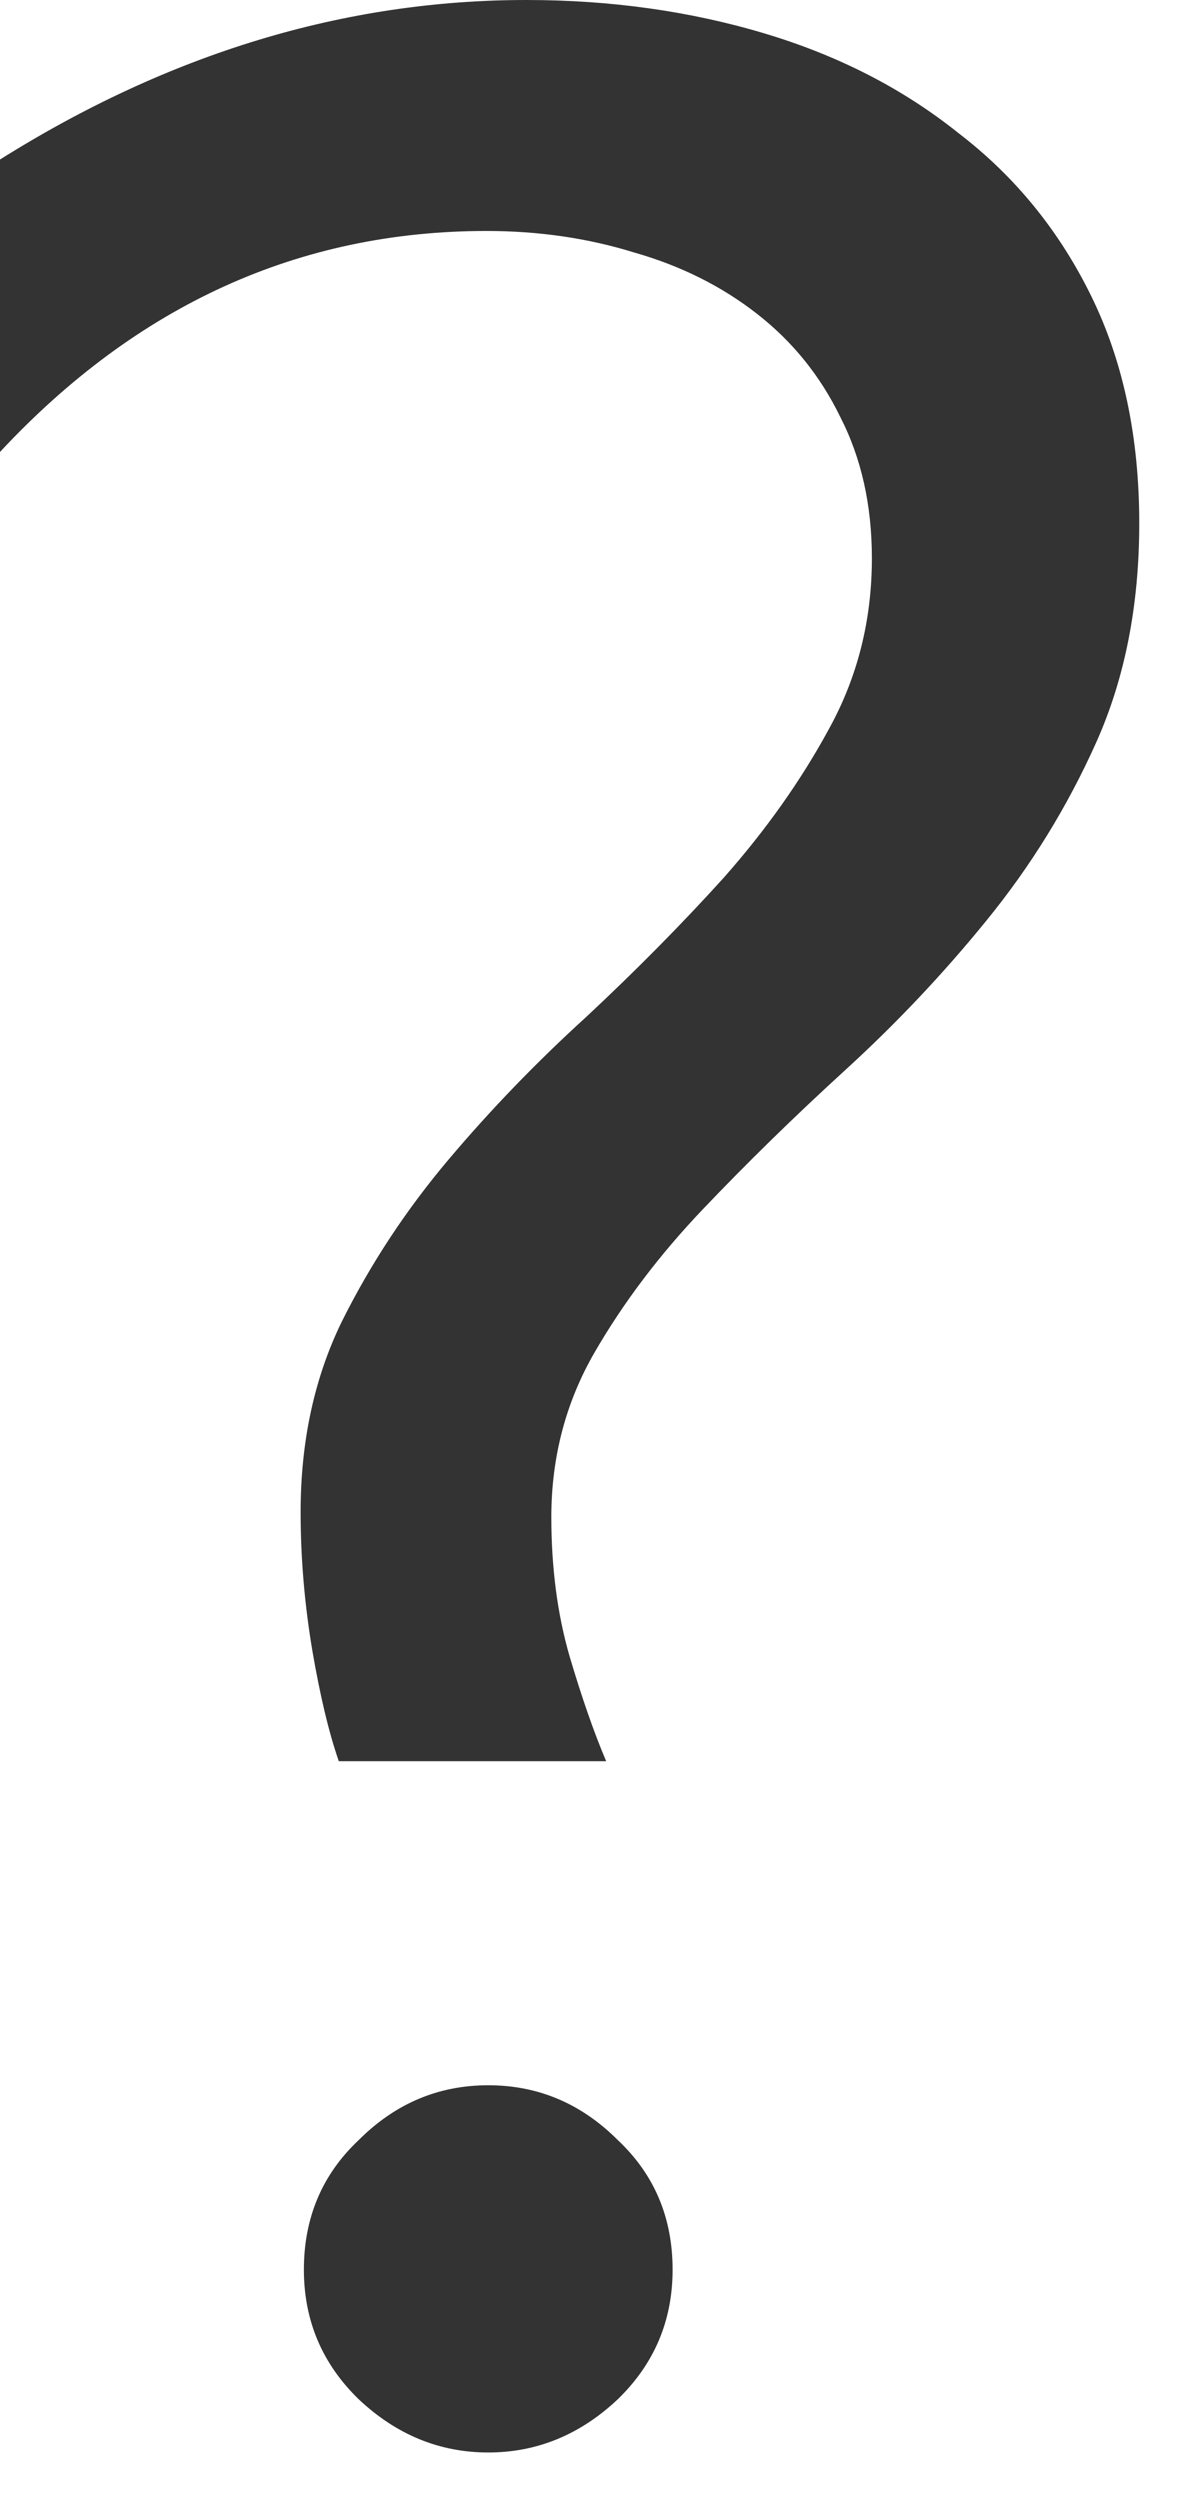 <svg width="17" height="36" viewBox="0 0 17 36" fill="none" xmlns="http://www.w3.org/2000/svg">
<path d="M4.881 25.361C4.737 24.947 4.61 24.412 4.498 23.758C4.386 23.088 4.331 22.426 4.331 21.773C4.331 20.752 4.53 19.834 4.929 19.021C5.343 18.192 5.854 17.418 6.46 16.7C7.066 15.982 7.728 15.296 8.446 14.643C9.164 13.973 9.826 13.303 10.432 12.633C11.038 11.947 11.54 11.237 11.939 10.503C12.354 9.754 12.561 8.932 12.561 8.039C12.561 7.273 12.409 6.596 12.106 6.005C11.819 5.415 11.421 4.921 10.91 4.522C10.4 4.123 9.81 3.828 9.14 3.637C8.47 3.429 7.76 3.326 7.01 3.326C4.315 3.326 1.978 4.386 0 6.508V2.297C2.44 0.766 4.969 0 7.584 0C8.797 0 9.937 0.16 11.006 0.479C12.075 0.798 13.008 1.276 13.805 1.914C14.619 2.536 15.257 3.318 15.719 4.259C16.182 5.2 16.413 6.292 16.413 7.537C16.413 8.717 16.206 9.77 15.791 10.695C15.376 11.62 14.85 12.473 14.212 13.255C13.59 14.021 12.912 14.738 12.178 15.408C11.444 16.078 10.759 16.748 10.121 17.418C9.499 18.072 8.98 18.758 8.565 19.476C8.151 20.193 7.943 20.983 7.943 21.844C7.943 22.578 8.031 23.248 8.207 23.854C8.382 24.444 8.557 24.947 8.733 25.361H4.881ZM7.034 35.315C6.332 35.315 5.71 35.059 5.168 34.549C4.642 34.038 4.378 33.416 4.378 32.683C4.378 31.933 4.642 31.311 5.168 30.816C5.694 30.29 6.316 30.027 7.034 30.027C7.752 30.027 8.374 30.29 8.9 30.816C9.427 31.311 9.69 31.933 9.69 32.683C9.69 33.416 9.427 34.038 8.9 34.549C8.358 35.059 7.736 35.315 7.034 35.315Z" fill="#333"/>
</svg>
